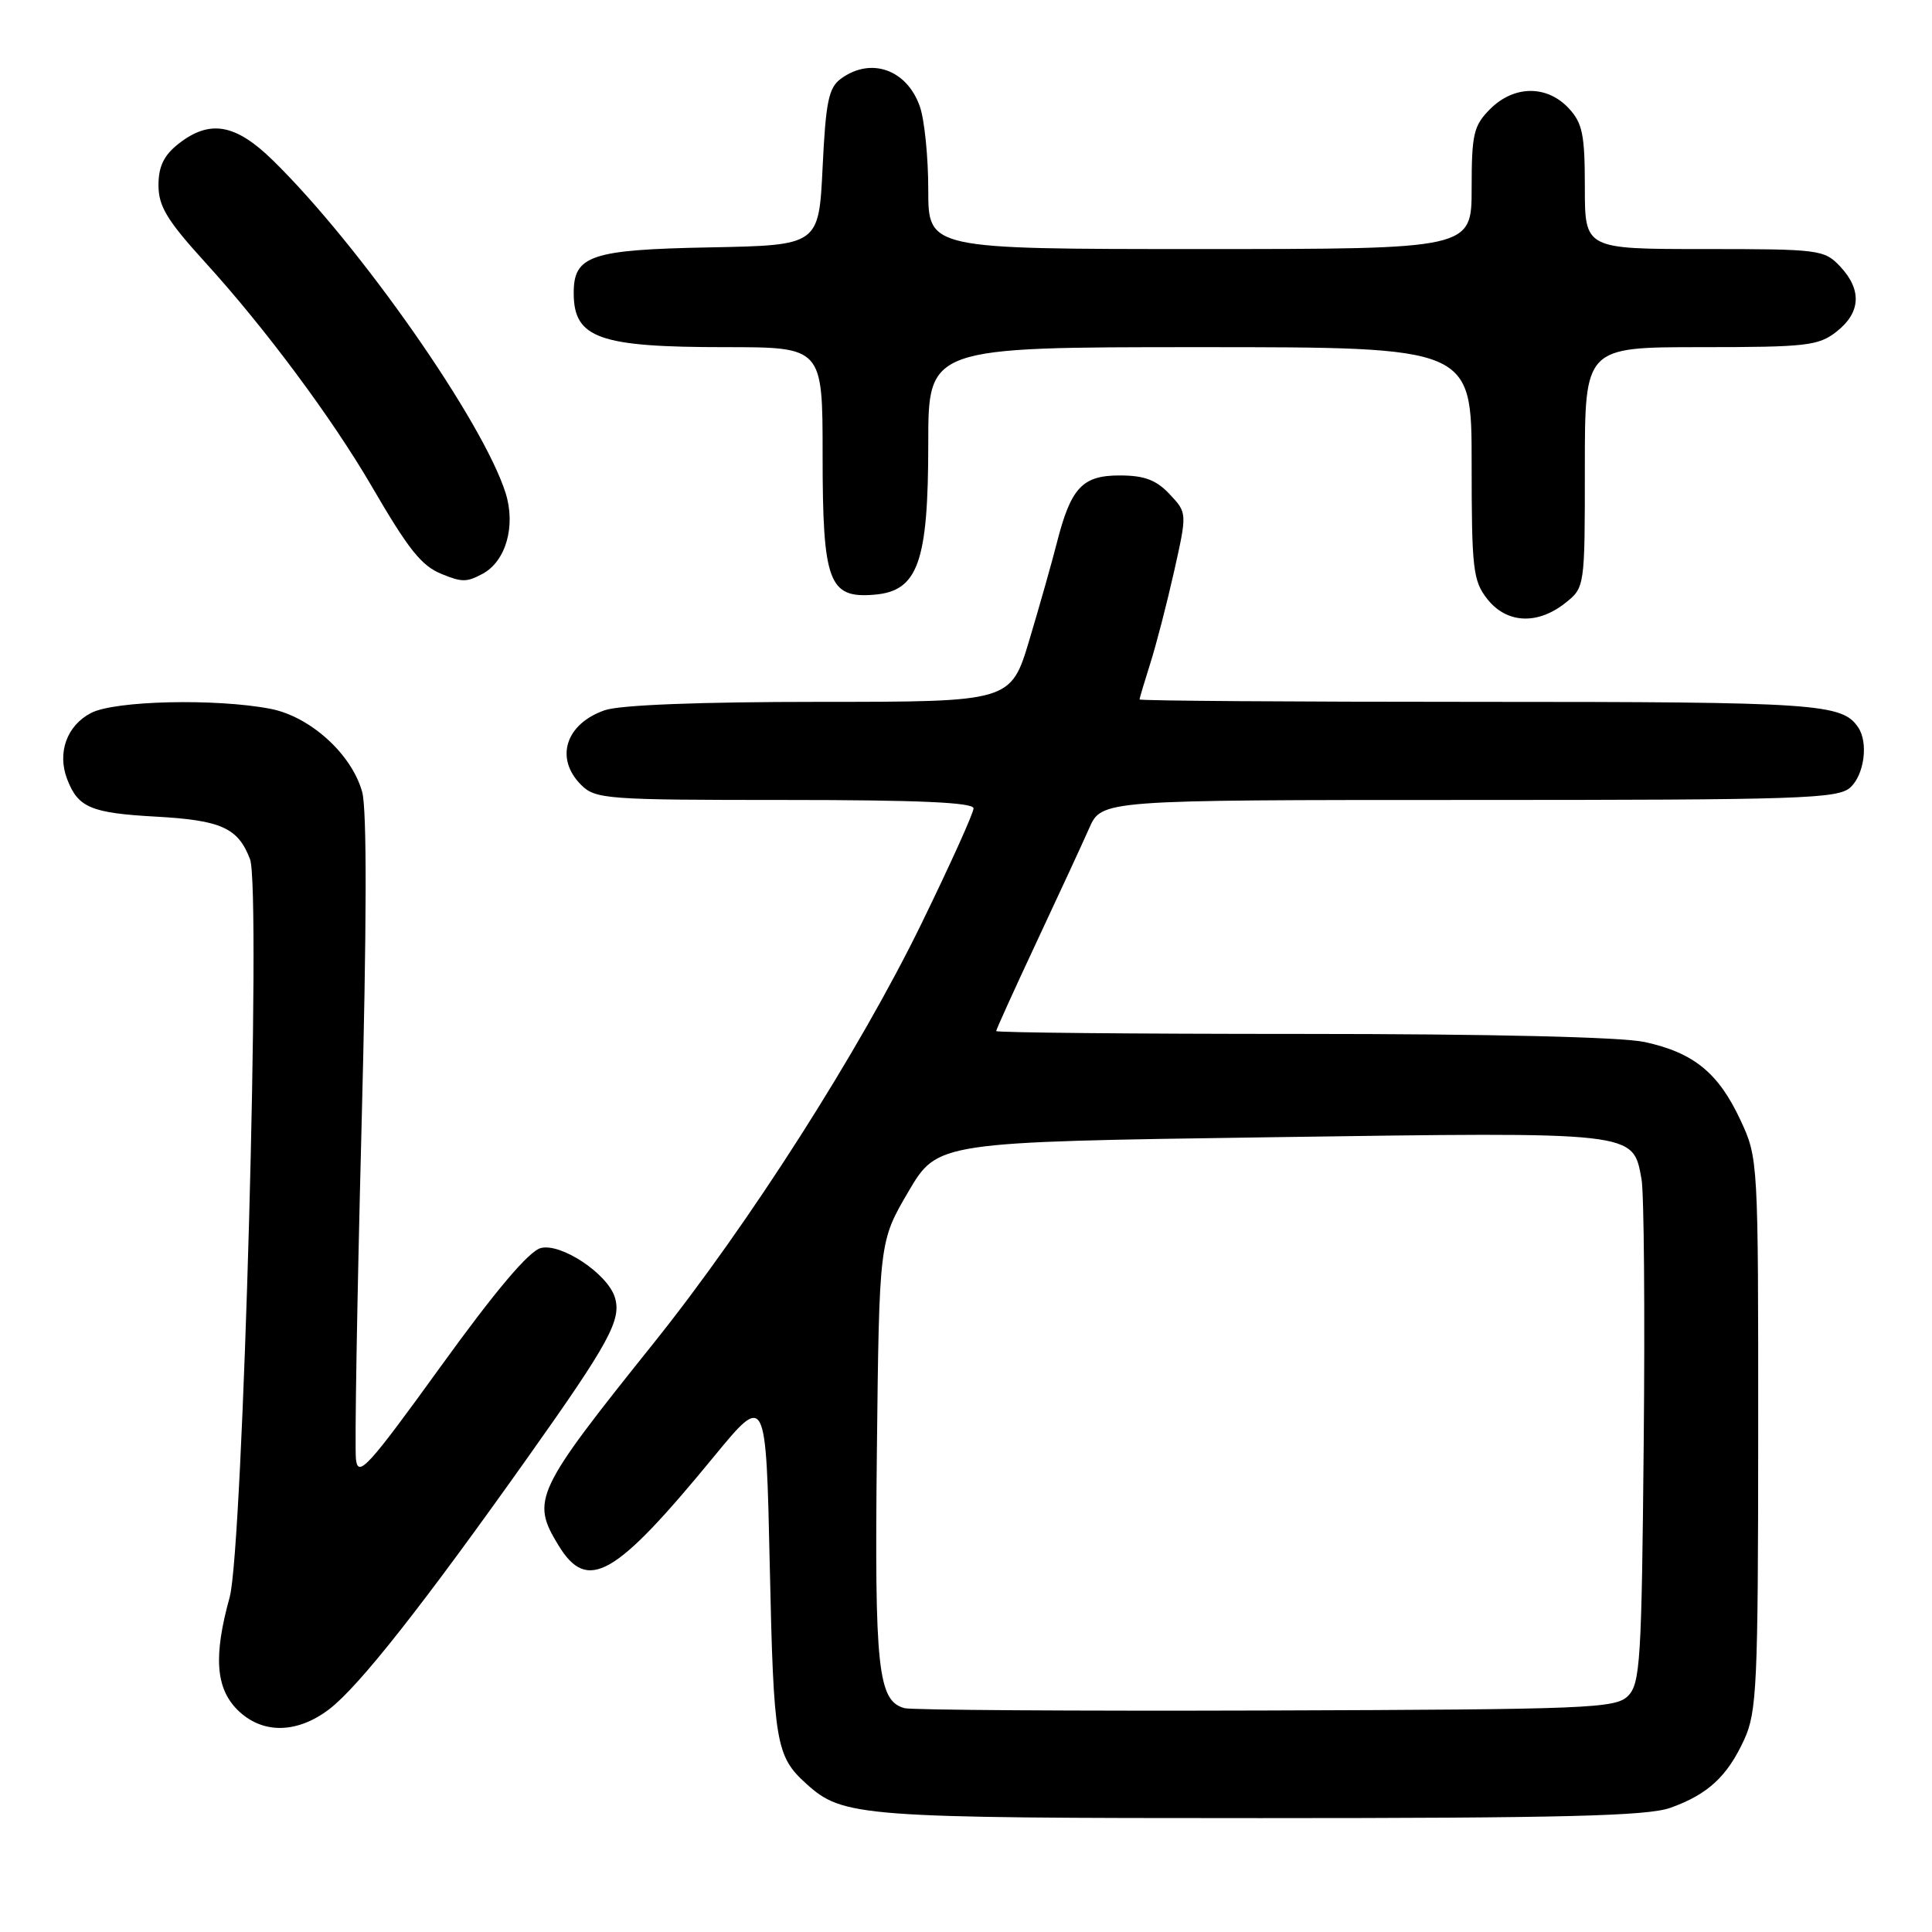 <?xml version="1.0" encoding="UTF-8" standalone="no"?>
<!DOCTYPE svg PUBLIC "-//W3C//DTD SVG 1.1//EN" "http://www.w3.org/Graphics/SVG/1.1/DTD/svg11.dtd" >
<svg xmlns="http://www.w3.org/2000/svg" xmlns:xlink="http://www.w3.org/1999/xlink" version="1.1" viewBox="0 0 256 256">
 <g >
 <path fill="currentColor"
d=" M 221.32 239.55 C 226.30 237.77 228.87 235.40 231.12 230.50 C 232.79 226.85 232.96 223.28 232.97 190.00 C 232.98 153.71 232.97 153.47 230.62 148.42 C 227.70 142.15 224.40 139.47 217.91 138.07 C 214.81 137.41 197.50 137.00 172.45 137.00 C 150.20 137.00 132.00 136.83 132.00 136.62 C 132.00 136.42 134.40 131.13 137.33 124.87 C 140.26 118.62 143.41 111.81 144.32 109.75 C 145.97 106.00 145.97 106.00 194.66 106.00 C 238.56 106.00 243.52 105.84 245.17 104.35 C 247.02 102.67 247.59 98.43 246.23 96.40 C 244.11 93.22 240.93 93.00 196.07 93.00 C 171.28 93.00 151.00 92.86 151.00 92.68 C 151.00 92.50 151.64 90.36 152.41 87.93 C 153.19 85.49 154.61 80.00 155.57 75.73 C 157.31 67.96 157.31 67.96 154.98 65.48 C 153.20 63.59 151.64 63.00 148.35 63.00 C 143.40 63.00 141.89 64.63 140.02 72.00 C 139.39 74.47 137.77 80.21 136.41 84.75 C 133.94 93.00 133.94 93.00 108.62 93.00 C 92.71 93.00 82.12 93.41 80.13 94.11 C 74.93 95.92 73.49 100.49 77.00 104.00 C 78.89 105.89 80.33 106.00 104.00 106.00 C 121.70 106.00 129.00 106.33 129.00 107.11 C 129.00 107.73 125.90 114.59 122.11 122.36 C 113.85 139.31 99.21 162.25 86.59 178.00 C 70.88 197.61 70.34 198.77 73.99 204.75 C 77.84 211.07 81.45 209.01 94.56 193.05 C 101.50 184.61 101.50 184.61 102.00 207.55 C 102.51 231.00 102.80 232.70 106.84 236.36 C 111.69 240.75 113.88 240.91 167.00 240.91 C 207.06 240.91 218.29 240.63 221.32 239.55 Z  M 43.62 226.48 C 47.55 223.48 55.99 212.77 69.95 193.09 C 80.80 177.80 82.40 174.84 81.46 171.87 C 80.47 168.76 74.35 164.69 71.67 165.37 C 70.10 165.76 65.70 170.96 58.41 181.05 C 48.78 194.37 47.46 195.82 47.17 193.40 C 46.98 191.90 47.32 172.17 47.90 149.57 C 48.60 122.71 48.63 107.25 47.99 104.94 C 46.61 99.93 41.11 94.94 35.83 93.92 C 28.61 92.53 15.22 92.83 12.07 94.47 C 8.87 96.12 7.56 99.72 8.89 103.22 C 10.34 107.02 12.03 107.73 20.69 108.21 C 29.33 108.69 31.55 109.70 33.13 113.85 C 34.62 117.76 32.20 205.29 30.43 211.65 C 28.28 219.41 28.57 223.66 31.45 226.55 C 34.70 229.79 39.31 229.76 43.62 226.48 Z  M 207.37 79.93 C 210.00 77.85 210.00 77.85 210.00 61.93 C 210.00 46.00 210.00 46.00 225.37 46.00 C 239.40 46.00 240.96 45.82 243.37 43.93 C 246.57 41.41 246.73 38.40 243.83 35.31 C 241.73 33.08 241.08 33.00 225.83 33.00 C 210.00 33.00 210.00 33.00 210.00 24.81 C 210.00 17.79 209.69 16.30 207.83 14.31 C 204.94 11.25 200.60 11.30 197.45 14.45 C 195.26 16.65 195.00 17.75 195.00 24.95 C 195.00 33.00 195.00 33.00 159.00 33.00 C 123.00 33.00 123.00 33.00 123.00 25.15 C 123.00 20.83 122.50 15.87 121.89 14.13 C 120.18 9.21 115.41 7.52 111.44 10.42 C 109.80 11.61 109.42 13.44 109.00 22.17 C 108.50 32.50 108.50 32.50 94.05 32.78 C 78.23 33.08 75.99 33.85 76.02 38.90 C 76.05 44.82 79.40 46.00 96.07 46.00 C 109.00 46.00 109.00 46.00 109.00 60.28 C 109.00 77.15 109.80 79.31 115.85 78.80 C 121.64 78.32 123.00 74.52 123.00 58.75 C 123.00 46.00 123.00 46.00 159.00 46.00 C 195.00 46.00 195.00 46.00 195.00 61.37 C 195.00 75.40 195.18 76.96 197.07 79.37 C 199.62 82.61 203.68 82.83 207.37 79.93 Z  M 63.93 76.04 C 67.04 74.38 68.37 69.68 66.99 65.31 C 63.97 55.81 47.68 32.52 36.16 21.25 C 31.20 16.39 27.79 15.80 23.63 19.07 C 21.71 20.59 21.00 22.06 21.00 24.55 C 21.00 27.33 22.14 29.21 27.16 34.73 C 35.09 43.43 43.96 55.36 49.22 64.38 C 54.14 72.84 55.83 74.96 58.50 76.05 C 61.20 77.16 61.84 77.16 63.93 76.04 Z  M 119.85 226.34 C 116.33 225.38 115.87 221.17 116.19 192.40 C 116.50 164.50 116.50 164.50 120.36 157.91 C 124.23 151.32 124.23 151.32 168.33 150.69 C 217.13 149.99 216.34 149.90 217.51 156.24 C 217.84 158.03 217.97 173.77 217.80 191.22 C 217.53 220.08 217.34 223.09 215.72 224.72 C 214.06 226.37 210.62 226.51 167.72 226.65 C 142.30 226.73 120.76 226.59 119.85 226.34 Z "/>
</g>
</svg>